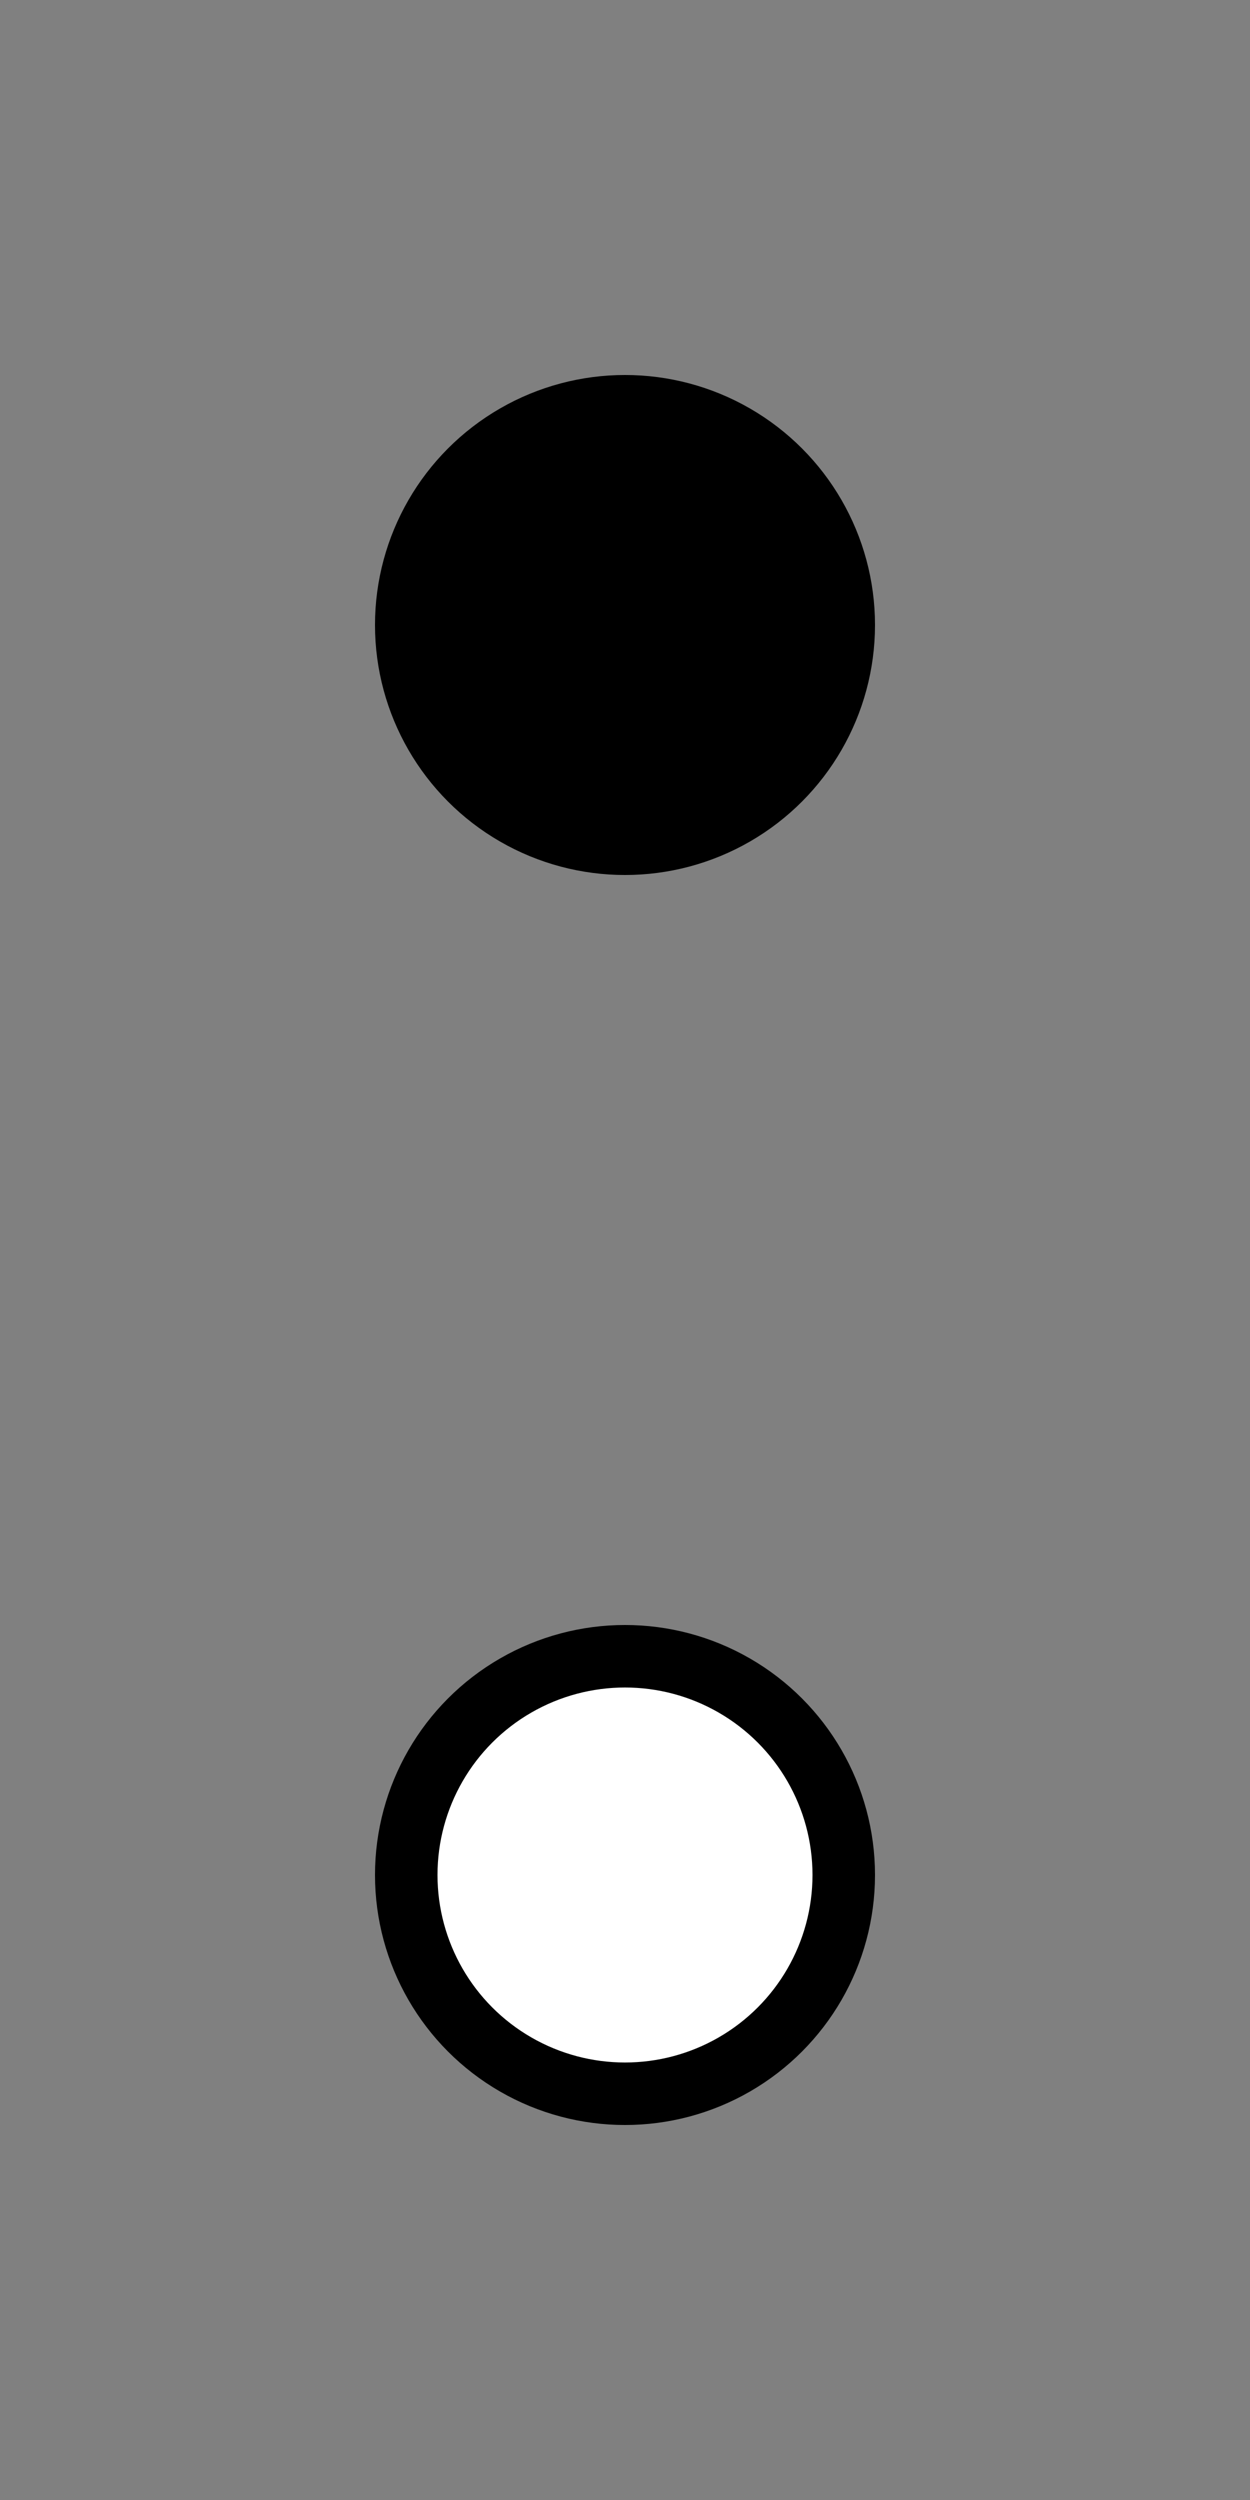 ﻿<?xml version="1.0" encoding="utf-8"?>
<!DOCTYPE svg PUBLIC "-//W3C//DTD SVG 1.1//EN" "http://www.w3.org/Graphics/SVG/1.1/DTD/svg11.dtd">
<svg xmlns="http://www.w3.org/2000/svg" xmlns:xlink="http://www.w3.org/1999/xlink" version="1.1" baseProfile="full" width="20" height="40" viewBox="0 0 20.00 40.00" enable-background="new 0 0 20.00 40.00" xml:space="preserve">
	<rect x="0" y="0" width="20.00" height="40.00" fill="#808080" stroke="none"/>
	<ellipse fill="#{colora}" fill-opacity="1" stroke-linejoin="round" cx="10" cy="10" rx="4" ry="4"/>
	<ellipse fill="#{colorb}" fill-opacity="1" stroke-linejoin="round" cx="10" cy="30" rx="4" ry="4"/>
	<ellipse fill="#FFFFFF" fill-opacity="1" stroke-linejoin="round" cx="10" cy="30" rx="3" ry="3"/>
</svg>

